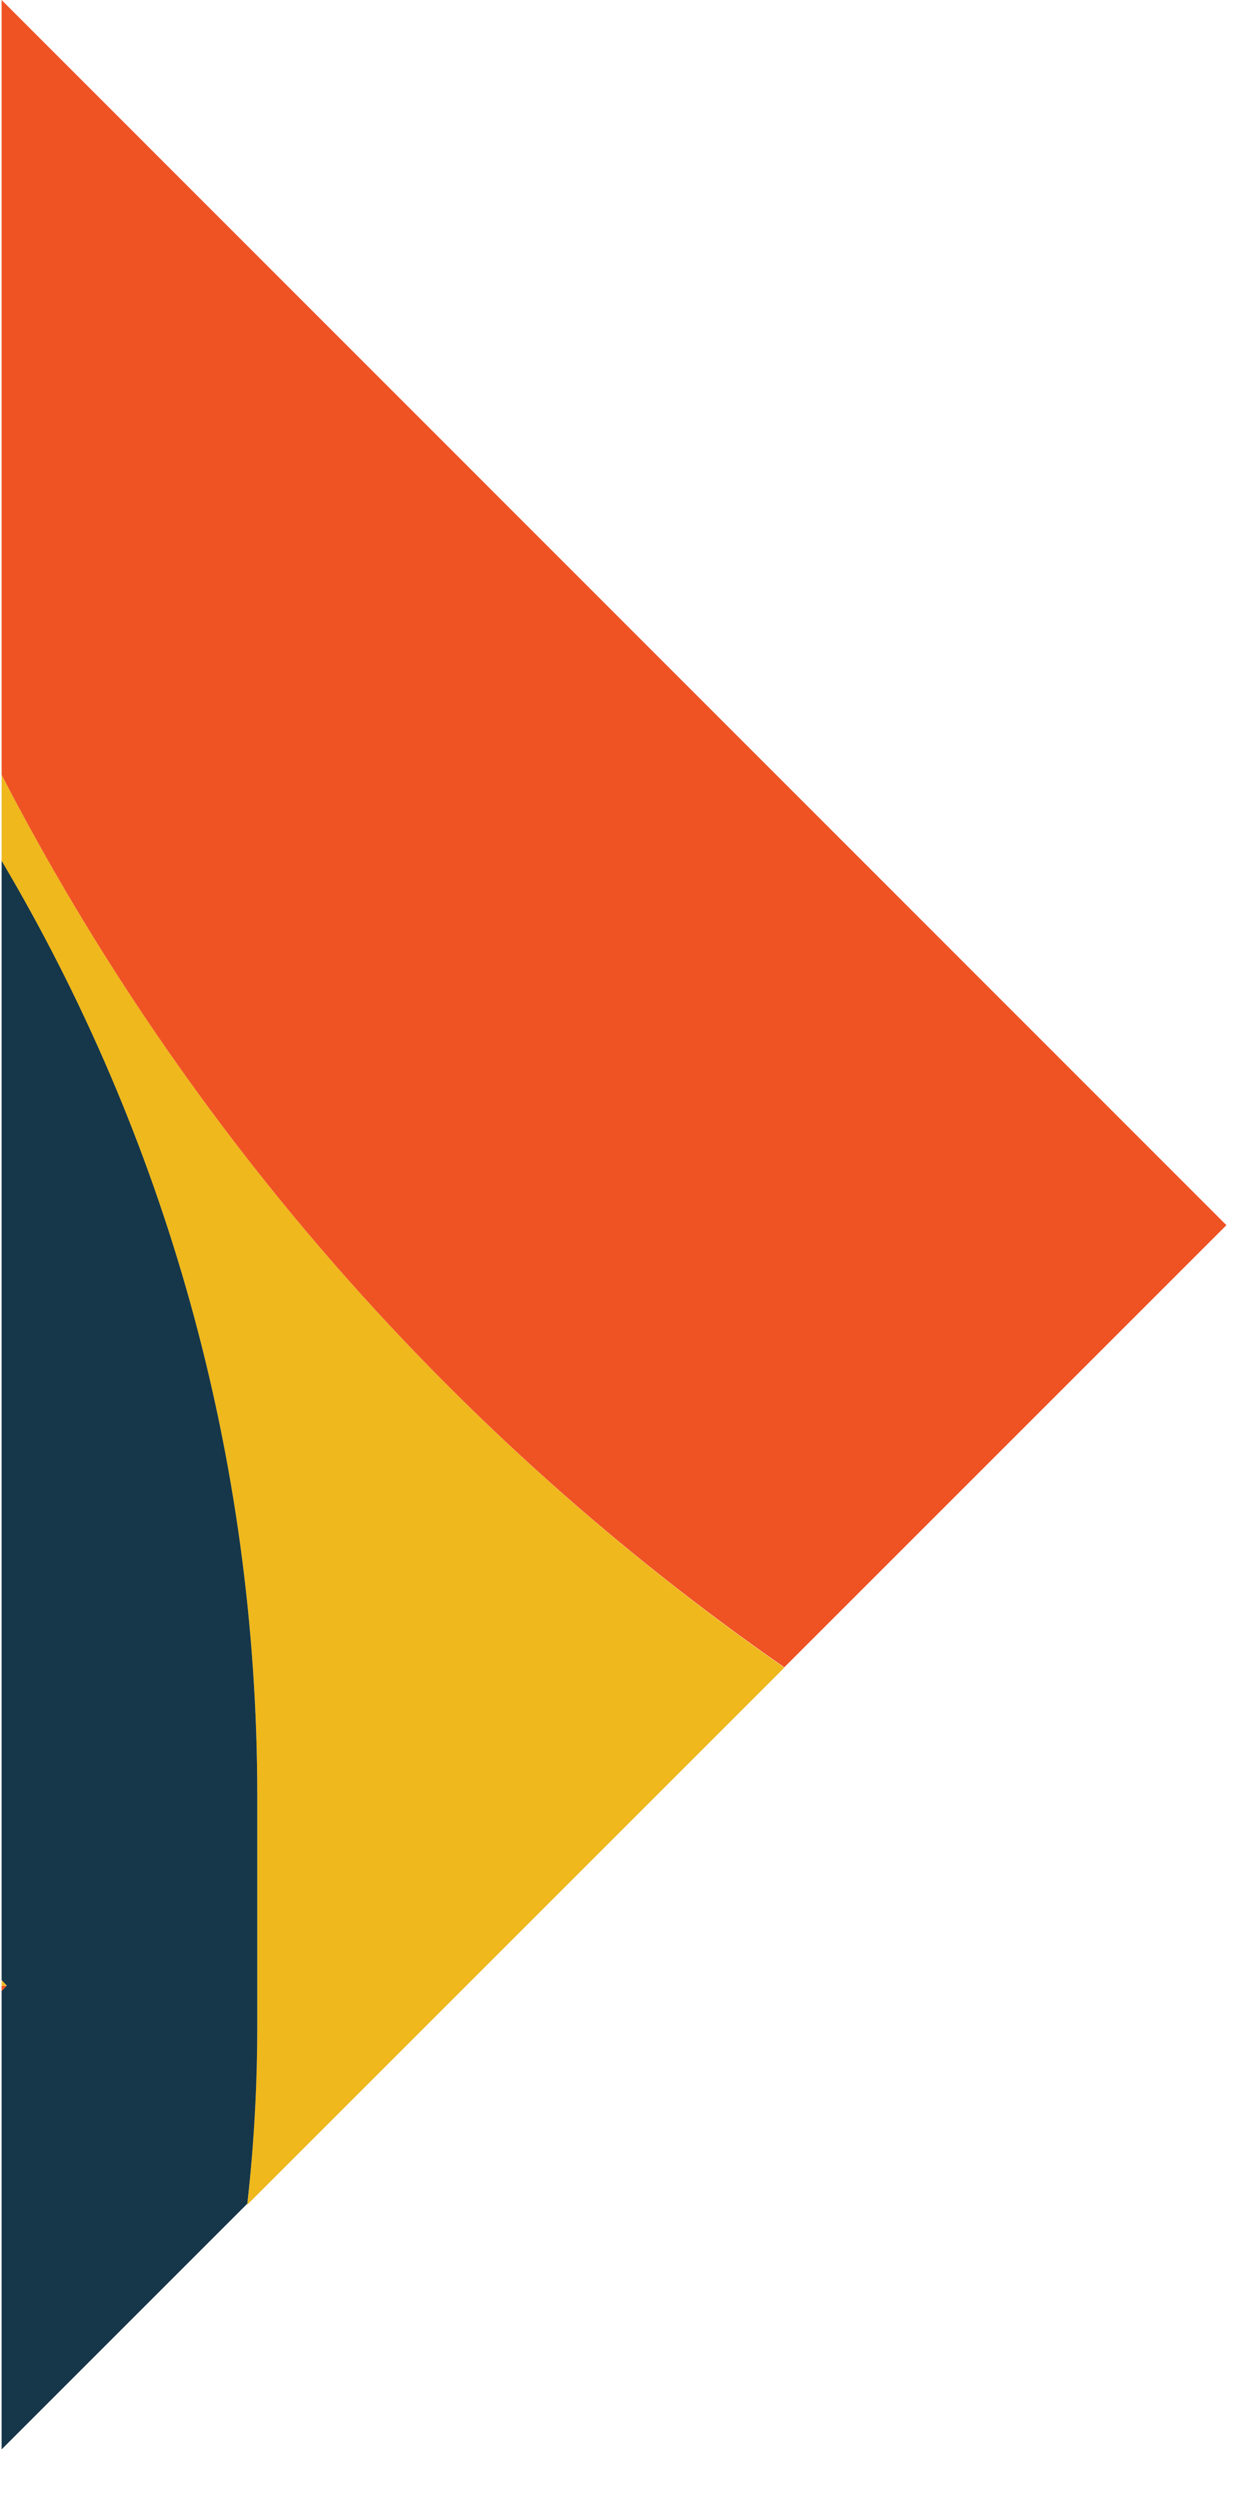 <svg width="21" height="42" viewBox="0 0 21 42" fill="none" xmlns="http://www.w3.org/2000/svg">
<path d="M0.027 13.017V14.467C2.755 19.072 4.322 24.437 4.322 30.177V34.056C4.322 35.055 4.261 36.049 4.155 37.038L13.176 28.017C7.658 24.173 3.13 19.026 0.027 13.017Z" fill="#EFB81C"/>
<path d="M13.176 28.011L20.604 20.583L0.027 0V13.017C3.13 19.026 7.658 24.173 13.176 28.011Z" fill="#EF5324"/>
<path d="M4.322 30.171C4.322 24.436 2.755 19.066 0.027 14.462V33.265C0.052 33.295 0.083 33.325 0.113 33.356C0.088 33.386 0.057 33.417 0.027 33.447V41.15L4.155 37.022C4.266 36.038 4.322 35.039 4.322 34.04V30.161V30.171Z" fill="#163749"/>
<path d="M0.027 33.361V33.452C0.052 33.422 0.083 33.391 0.113 33.361H0.027Z" fill="#EF5324"/>
<path d="M0.027 33.269V33.361H0.113C0.088 33.33 0.057 33.3 0.027 33.269Z" fill="#EFB81C"/>
</svg>
